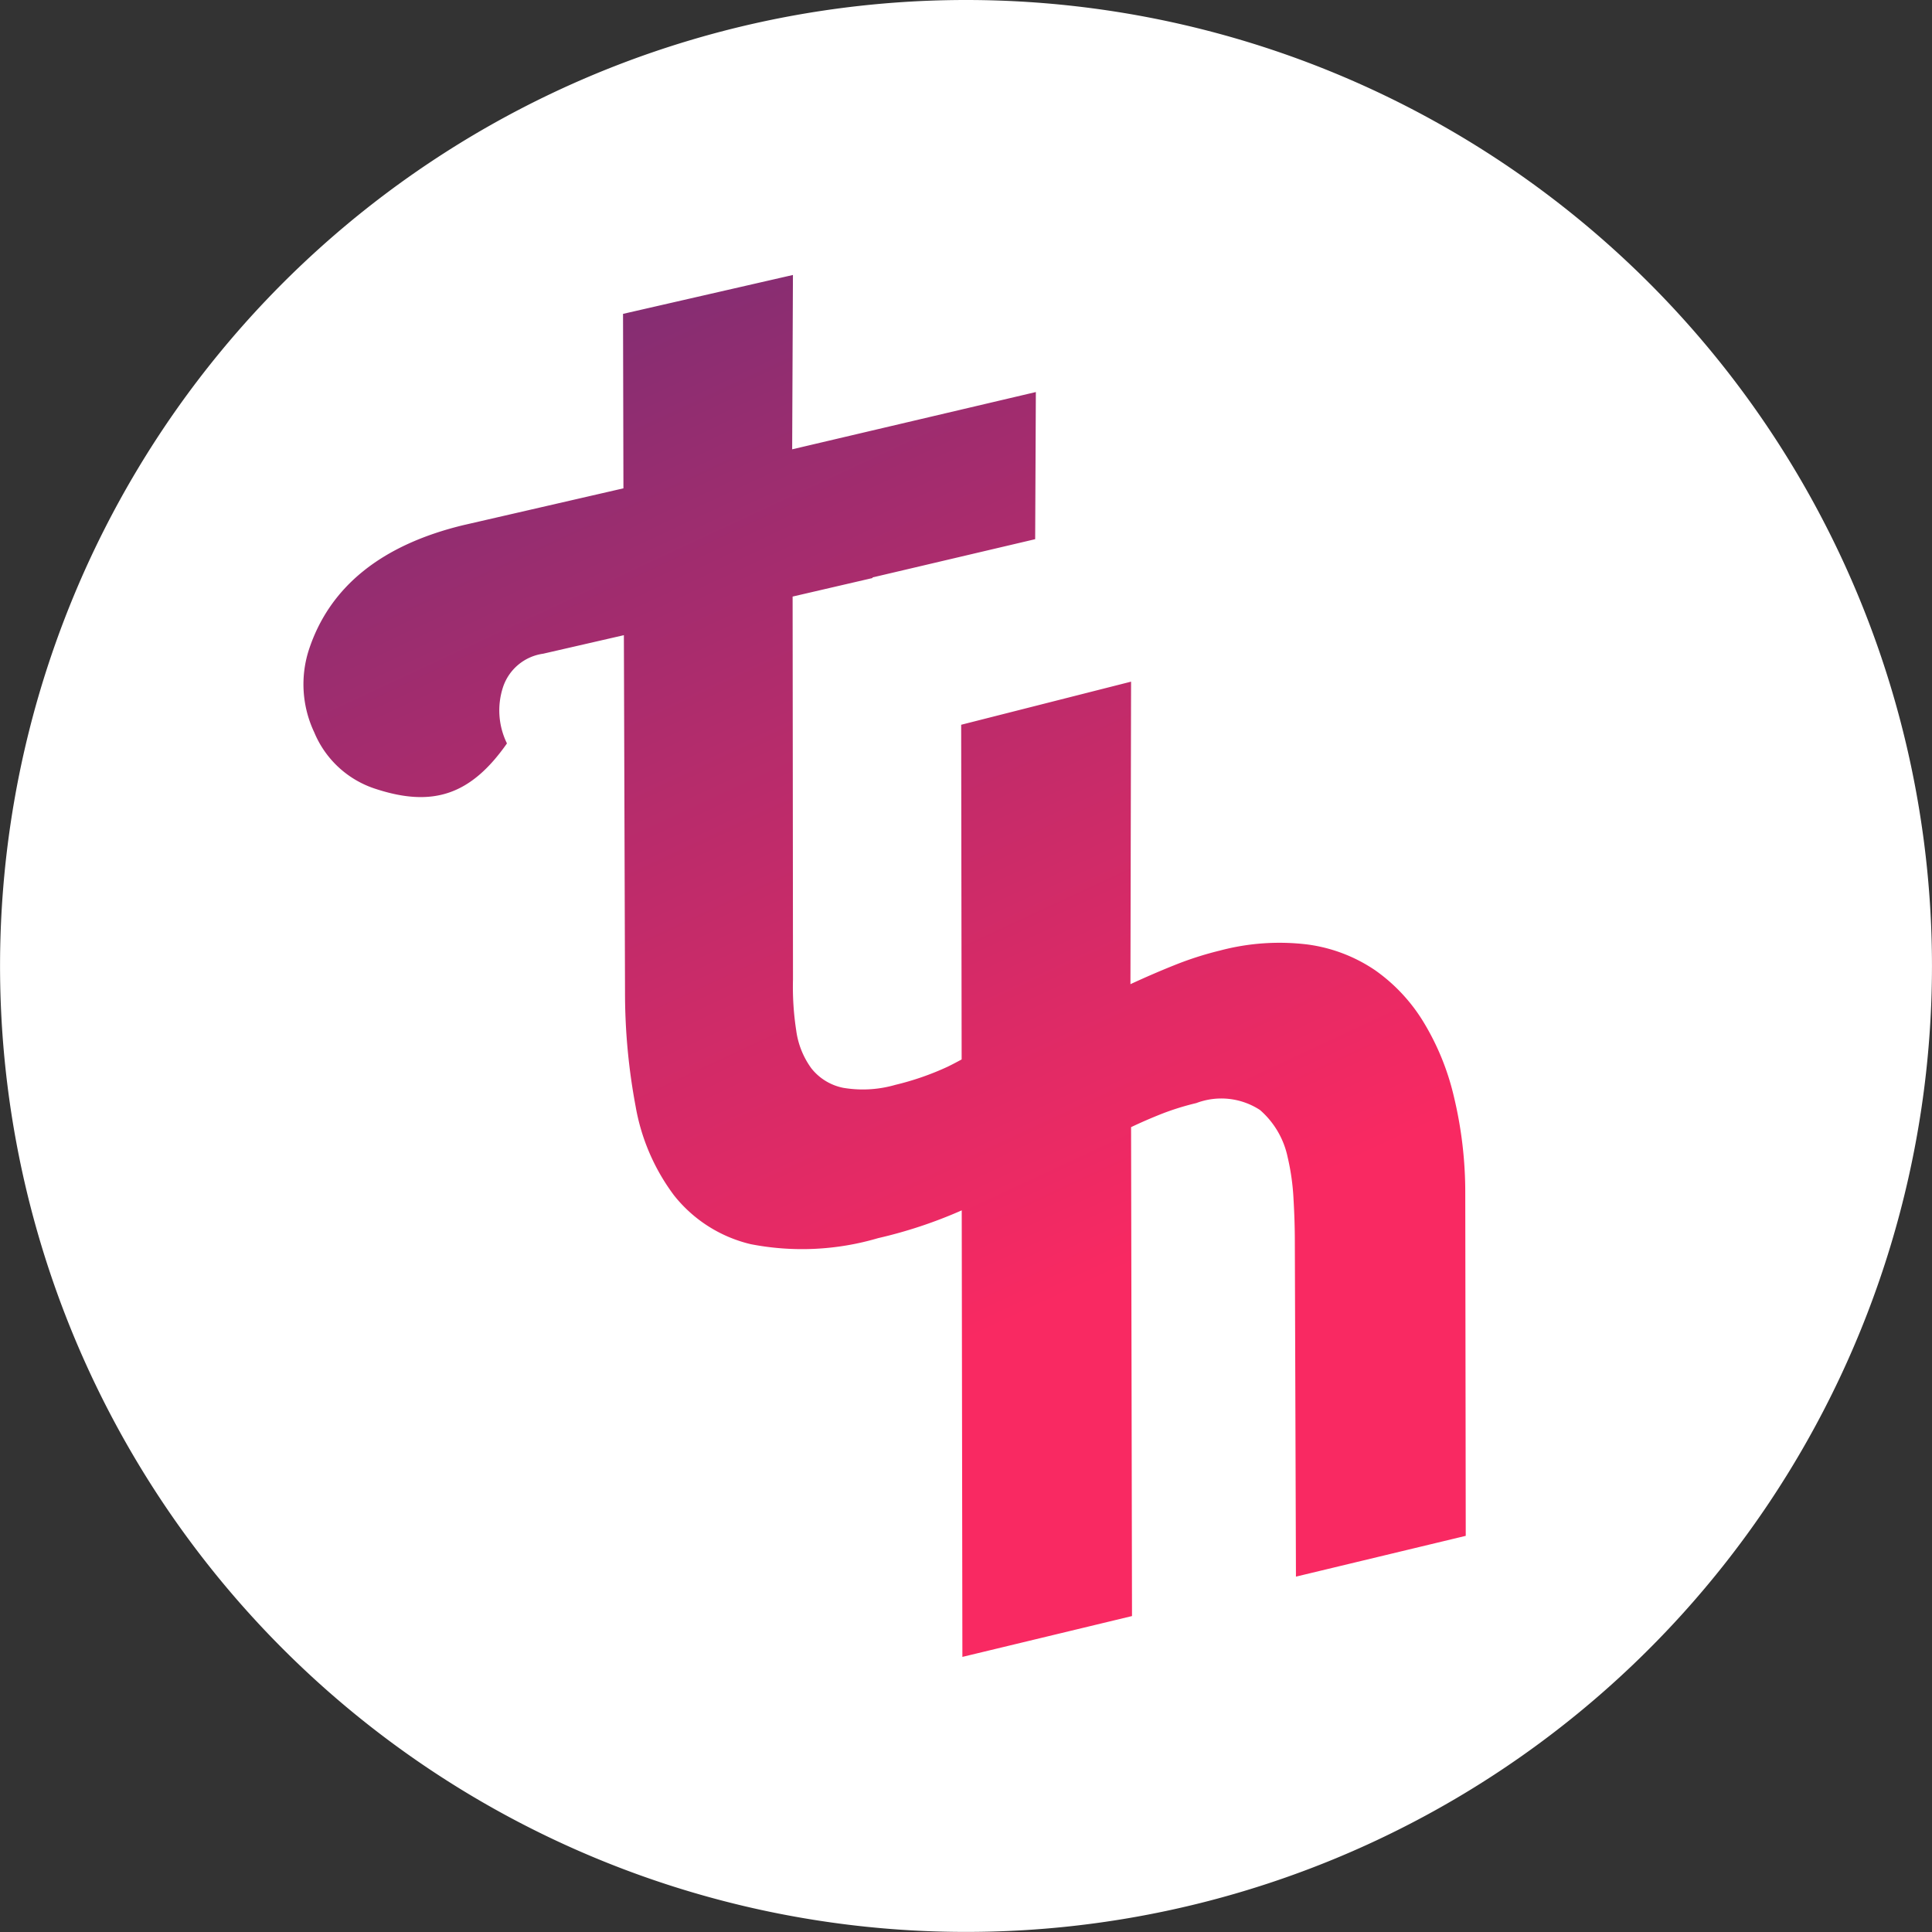<svg xmlns="http://www.w3.org/2000/svg" xmlns:xlink="http://www.w3.org/1999/xlink" width="73.003" height="73.003" viewBox="0 0 73.003 73.003"><rect x="0" y="0" width="73.003" height="73.003" fill="#333333" stroke="none"/><defs><linearGradient id="a" x1="0.711" y1="0.953" x2="0.289" y2="0.047" gradientUnits="objectBoundingBox"><stop offset="0.312" stop-color="#f92962"/><stop offset="1" stop-color="#782e74"/></linearGradient></defs><g transform="translate(-241 -174)"><circle cx="32.872" cy="32.872" r="32.872" transform="translate(245 178)" fill="url(#a)"/><path d="M1636.307,471.768a36.5,36.5,0,1,0,36.5,36.5A36.5,36.5,0,0,0,1636.307,471.768Zm12.467,59.575-.042-12.644q0-.773-.05-1.627a8.828,8.828,0,0,0-.223-1.585,3.241,3.241,0,0,0-1.042-1.775,2.67,2.67,0,0,0-2.408-.263,9.938,9.938,0,0,0-1.29.4c-.4.158-.794.328-1.175.51l.035,18.474-6.409,1.543-.025-16.873a17.522,17.522,0,0,1-3.161,1.05,10.138,10.138,0,0,1-4.815.227,5.239,5.239,0,0,1-2.9-1.85,7.849,7.849,0,0,1-1.447-3.361,23.2,23.2,0,0,1-.4-4.319l-.043-13.481-3.049.7a1.871,1.871,0,0,0-1.516,1.258,2.827,2.827,0,0,0,.147,2.132c-1.36,1.94-2.789,2.424-4.944,1.724a3.752,3.752,0,0,1-2.336-2.139,4.245,4.245,0,0,1-.212-3.1c.781-2.406,2.752-3.994,5.882-4.742v0l.037-.008.047-.011,5.927-1.363-.015-6.592,6.42-1.47-.029,6.588,9.208-2.164-.026,5.56-6.146,1.445v.023l-3.019.7.014,14.468a10.8,10.8,0,0,0,.122,1.927,3.132,3.132,0,0,0,.573,1.432,2.042,2.042,0,0,0,1.2.735,4.43,4.43,0,0,0,1.976-.112,10.5,10.5,0,0,0,1.954-.676c.121-.057.315-.157.548-.284l-.018-12.646,6.42-1.629-.024,11.431c.546-.252,1.1-.494,1.67-.721a12.534,12.534,0,0,1,1.712-.549,8.747,8.747,0,0,1,3.313-.229,5.947,5.947,0,0,1,2.557.977,6.555,6.555,0,0,1,1.845,1.991,9.626,9.626,0,0,1,1.125,2.779,15.484,15.484,0,0,1,.43,3.675l.018,12.923Z" transform="translate(-1358.805 -297.768)" fill="#fff"/></g></svg>